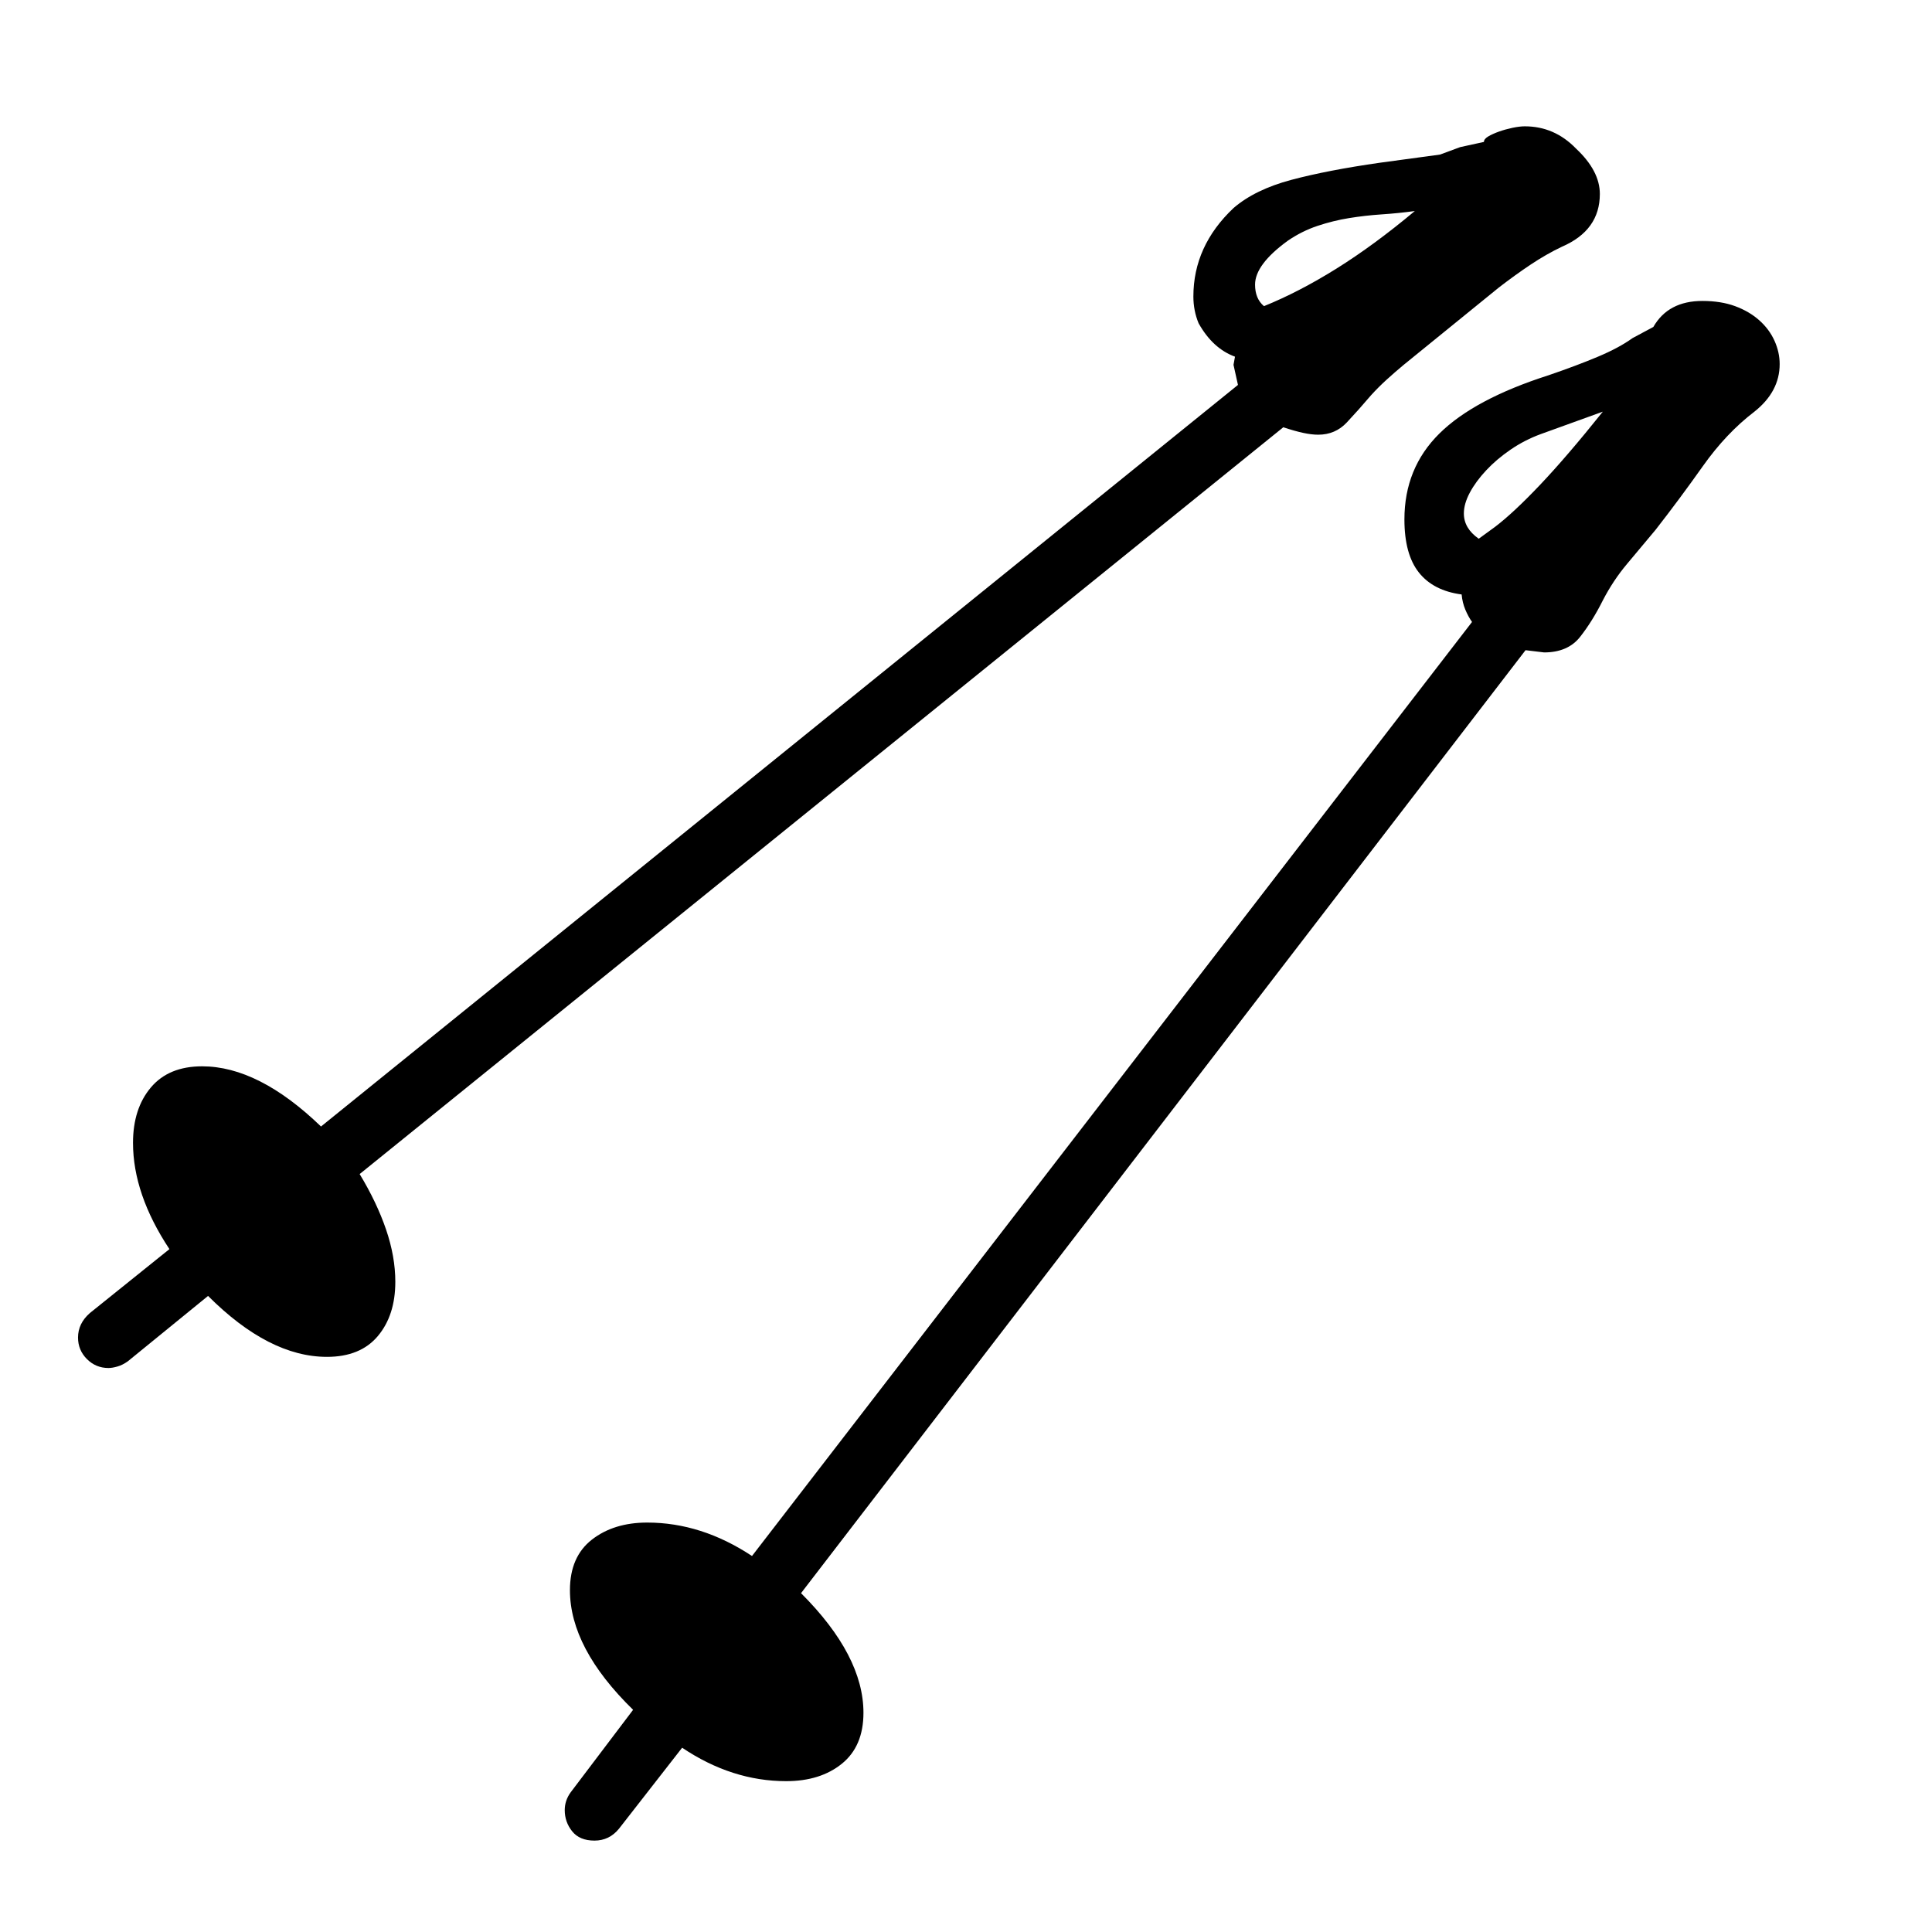 <svg xmlns="http://www.w3.org/2000/svg"
    viewBox="0 0 2600 2600">
  <!--
Digitized data copyright © 2011, Google Corporation.
Android is a trademark of Google and may be registered in certain jurisdictions.
Licensed under the Apache License, Version 2.0
http://www.apache.org/licenses/LICENSE-2.0
  -->
<path d="M2157 554L2157 554 2074 584Q2052 592 2033 605 2014 618 2000 633 1986 648 1978 663 1970 678 1970 691L1970 691Q1970 711 1990 725L1990 725 2012 709Q2037 690 2073 652 2109 614 2157 554ZM2395 490L2395 490Q2395 527 2361 554L2361 554Q2323 583 2291.5 627.5 2260 672 2228 713L2228 713Q2208 737 2189.5 759 2171 781 2157 808L2157 808Q2143 836 2126.5 857 2110 878 2078 878L2078 878 2053 875 1078 2144Q1162 2228 1162 2305L1162 2305Q1162 2350 1133 2373.5 1104 2397 1058 2397L1058 2397Q985 2397 918 2352L918 2352 833 2461Q820 2477 800 2477L800 2477Q780 2477 770 2464.5 760 2452 760 2436L760 2436Q760 2423 768 2412L768 2412 852 2301Q767 2218 767 2140L767 2140Q767 2095 796.5 2072 826 2049 871 2049L871 2049Q944 2049 1012 2094L1012 2094 1981 837Q1976 830 1972 820.5 1968 811 1967 800L1967 800Q1929 795 1909.5 770.5 1890 746 1890 699L1890 699Q1890 630 1937 583.5 1984 537 2084 505L2084 505Q2122 492 2150.5 480 2179 468 2197 455L2197 455 2225 440Q2245 405 2291 405L2291 405Q2316 405 2335 412 2354 419 2367.5 431 2381 443 2388 458.5 2395 474 2395 490ZM1689 383L1689 383Q1689 402 1701 412L1701 412Q1748 393 1798.5 361.5 1849 330 1904 284L1904 284Q1882 287 1859.5 288.5 1837 290 1815.5 293.5 1794 297 1773 304 1752 311 1733 324L1733 324Q1689 356 1689 383ZM1727 575L1727 575 484 1580Q507 1618 519.5 1654.5 532 1691 532 1725L532 1725Q532 1770 508.5 1798 485 1826 440 1826L440 1826Q362 1826 280 1744L280 1744 172 1832Q165 1837 158 1839 151 1841 146 1841L146 1841Q129 1841 117 1829 105 1817 105 1800L105 1800Q105 1781 121 1767L121 1767 228 1681Q179 1607 179 1538L179 1538Q179 1492 203 1463.5 227 1435 272 1435L272 1435Q348 1435 432 1516L432 1516 1666 518 1660 491 1662 480Q1632 469 1613 435L1613 435Q1606 418 1606 399L1606 399Q1606 331 1660 280L1660 280Q1689 255 1738 242 1787 229 1857 219L1857 219 1938 208 1965 198 1997 191Q1997 187 2003 183.5 2009 180 2017.5 177 2026 174 2035.5 172 2045 170 2052 170L2052 170Q2092 170 2121 200L2121 200Q2153 230 2153 261L2153 261Q2153 310 2102 332L2102 332Q2081 342 2060 356 2039 370 2017 387L2017 387 1889 491Q1877 501 1866 511 1855 521 1845 532L1845 532Q1828 552 1812.5 568.5 1797 585 1774 585L1774 585Q1765 585 1753.5 582.5 1742 580 1727 575Z"/>
</svg>